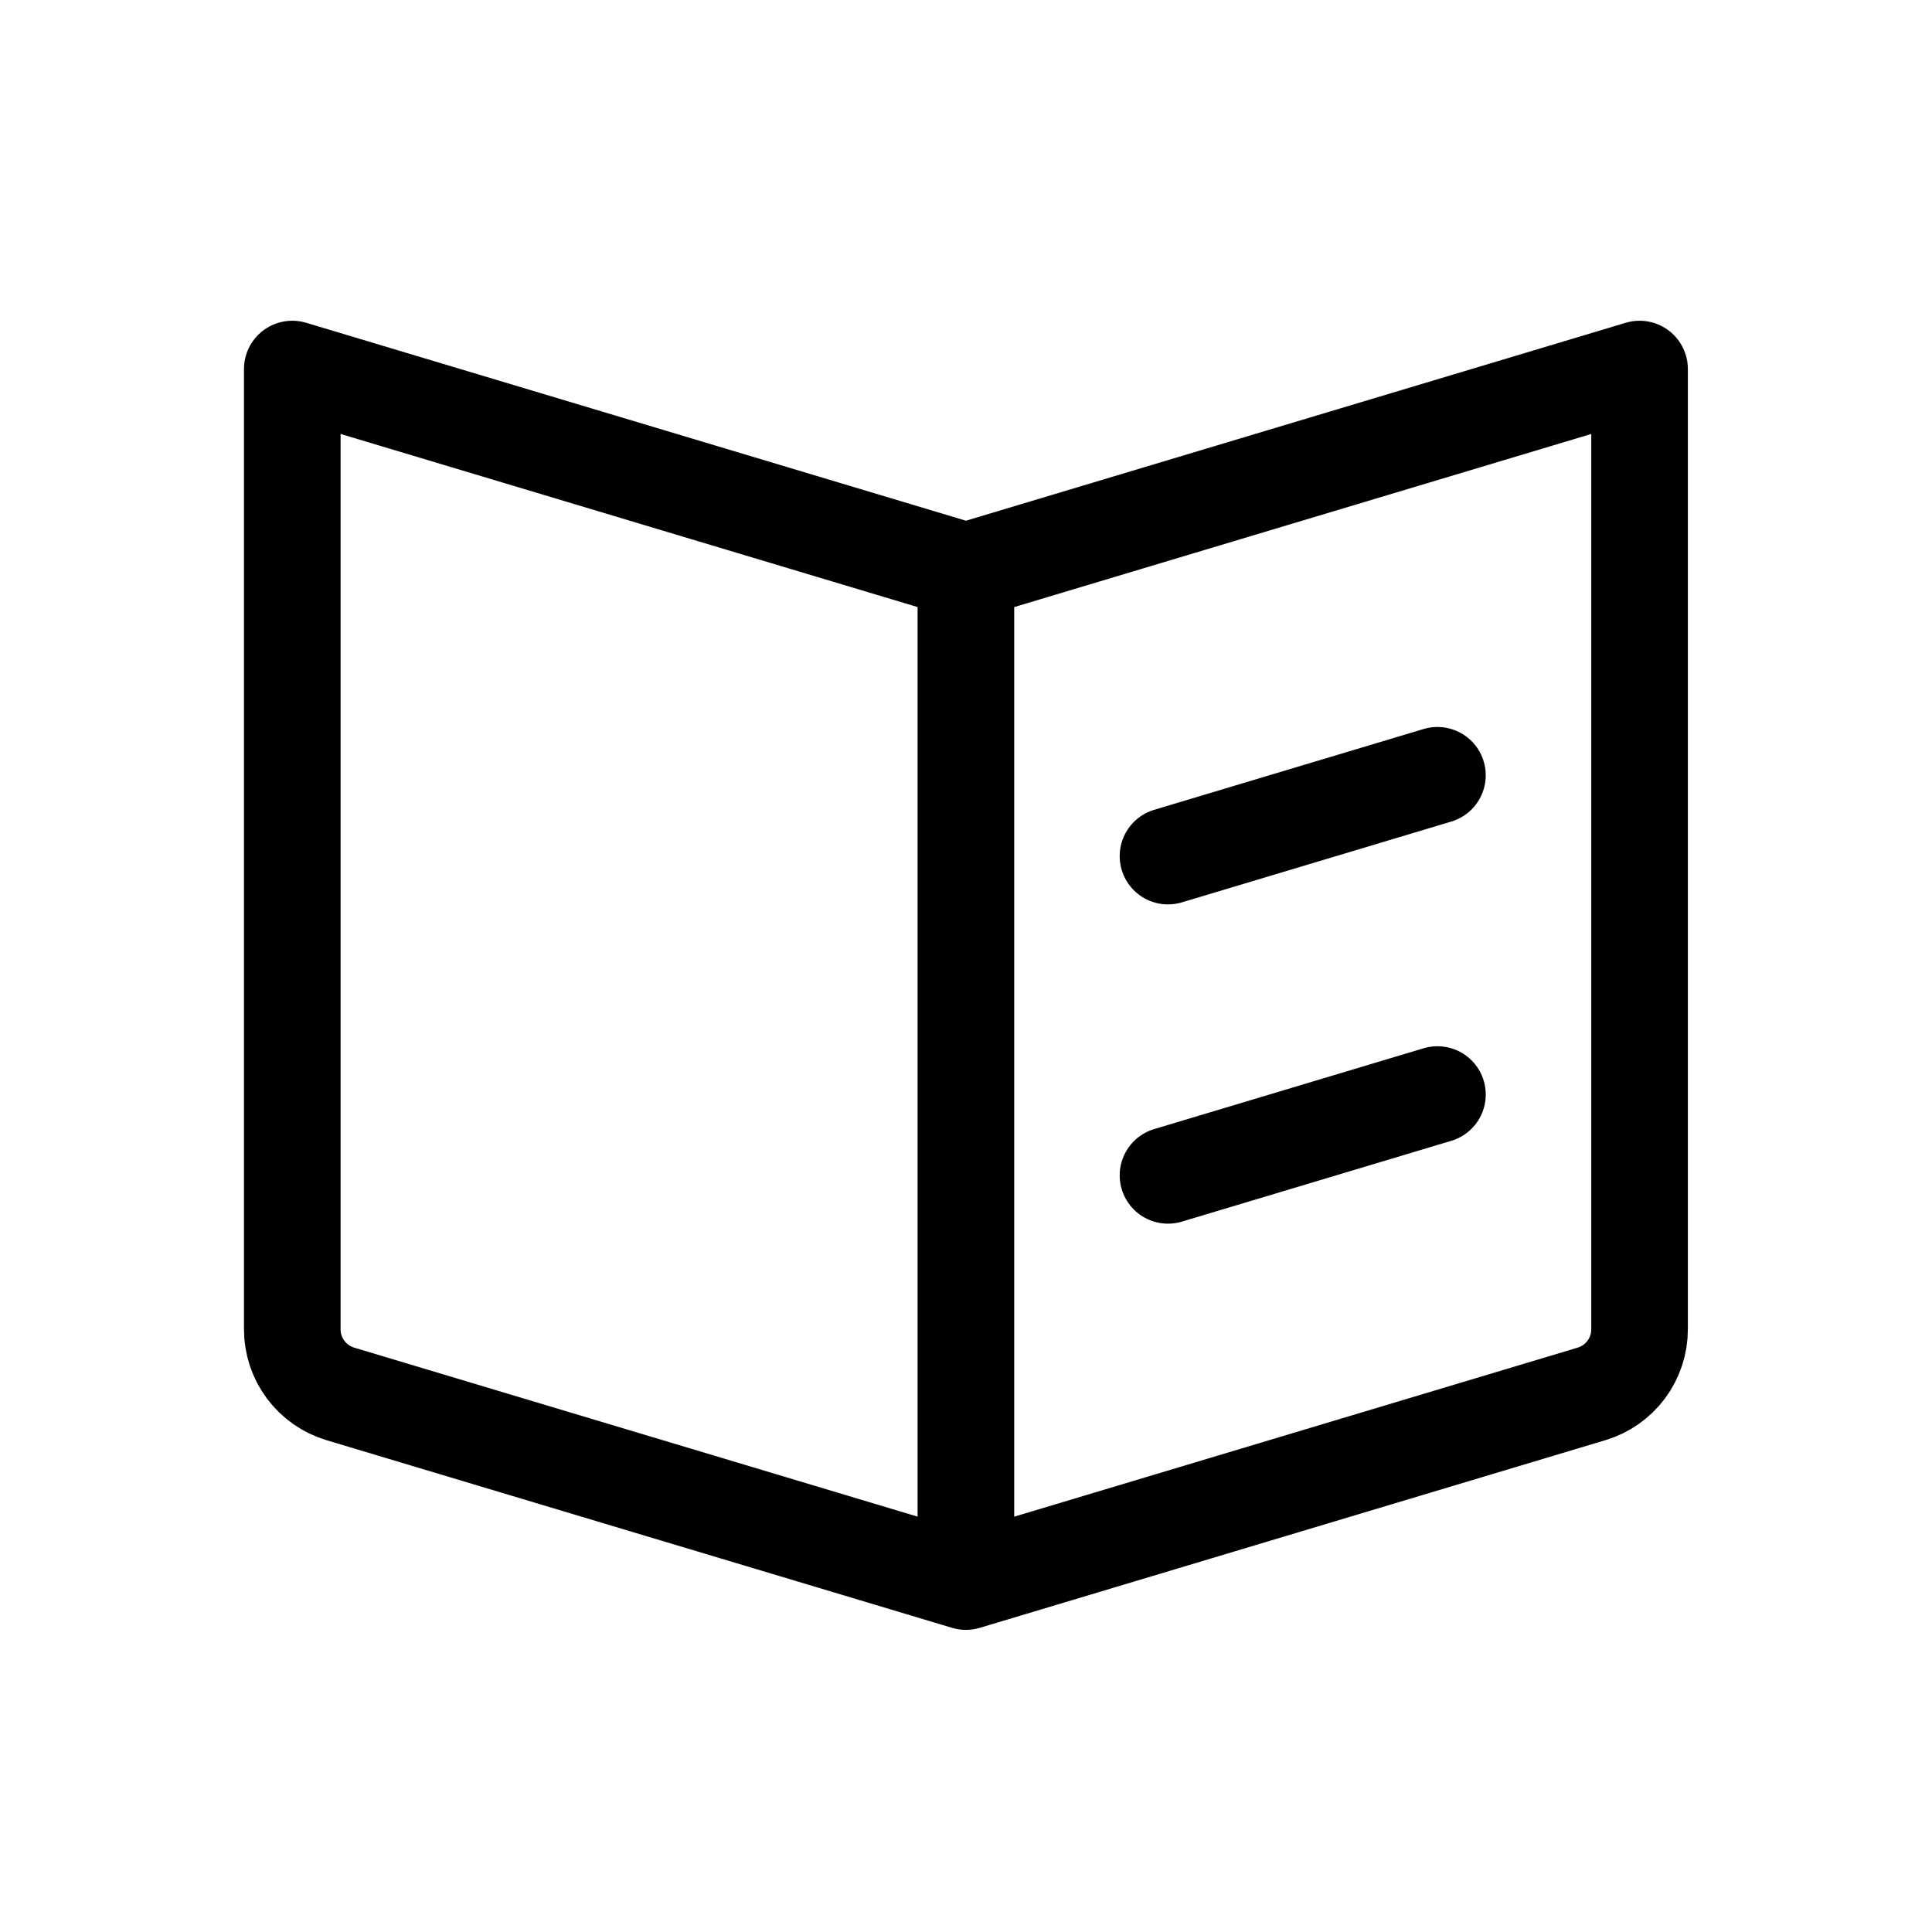 <svg fill="none" height="60" viewBox="0 0 60 60" width="60" xmlns="http://www.w3.org/2000/svg"><path d="m29.998 49.117 19.428-5.828c.431-.129.809-.394 1.078-.755.269-.361.414-.799.414-1.249v-29.824l-20.92 6.276m0 31.38-19.429-5.828c-.431-.129-.809-.394-1.078-.755-.269-.361-.414-.799-.414-1.249v-29.824l20.92 6.276m0 31.38v-31.38m14.644 16.255-8.368 2.51m0-9.915 8.368-2.51" stroke="#000" stroke-linecap="round" stroke-linejoin="round" stroke-miterlimit="10" stroke-width="3"/></svg>